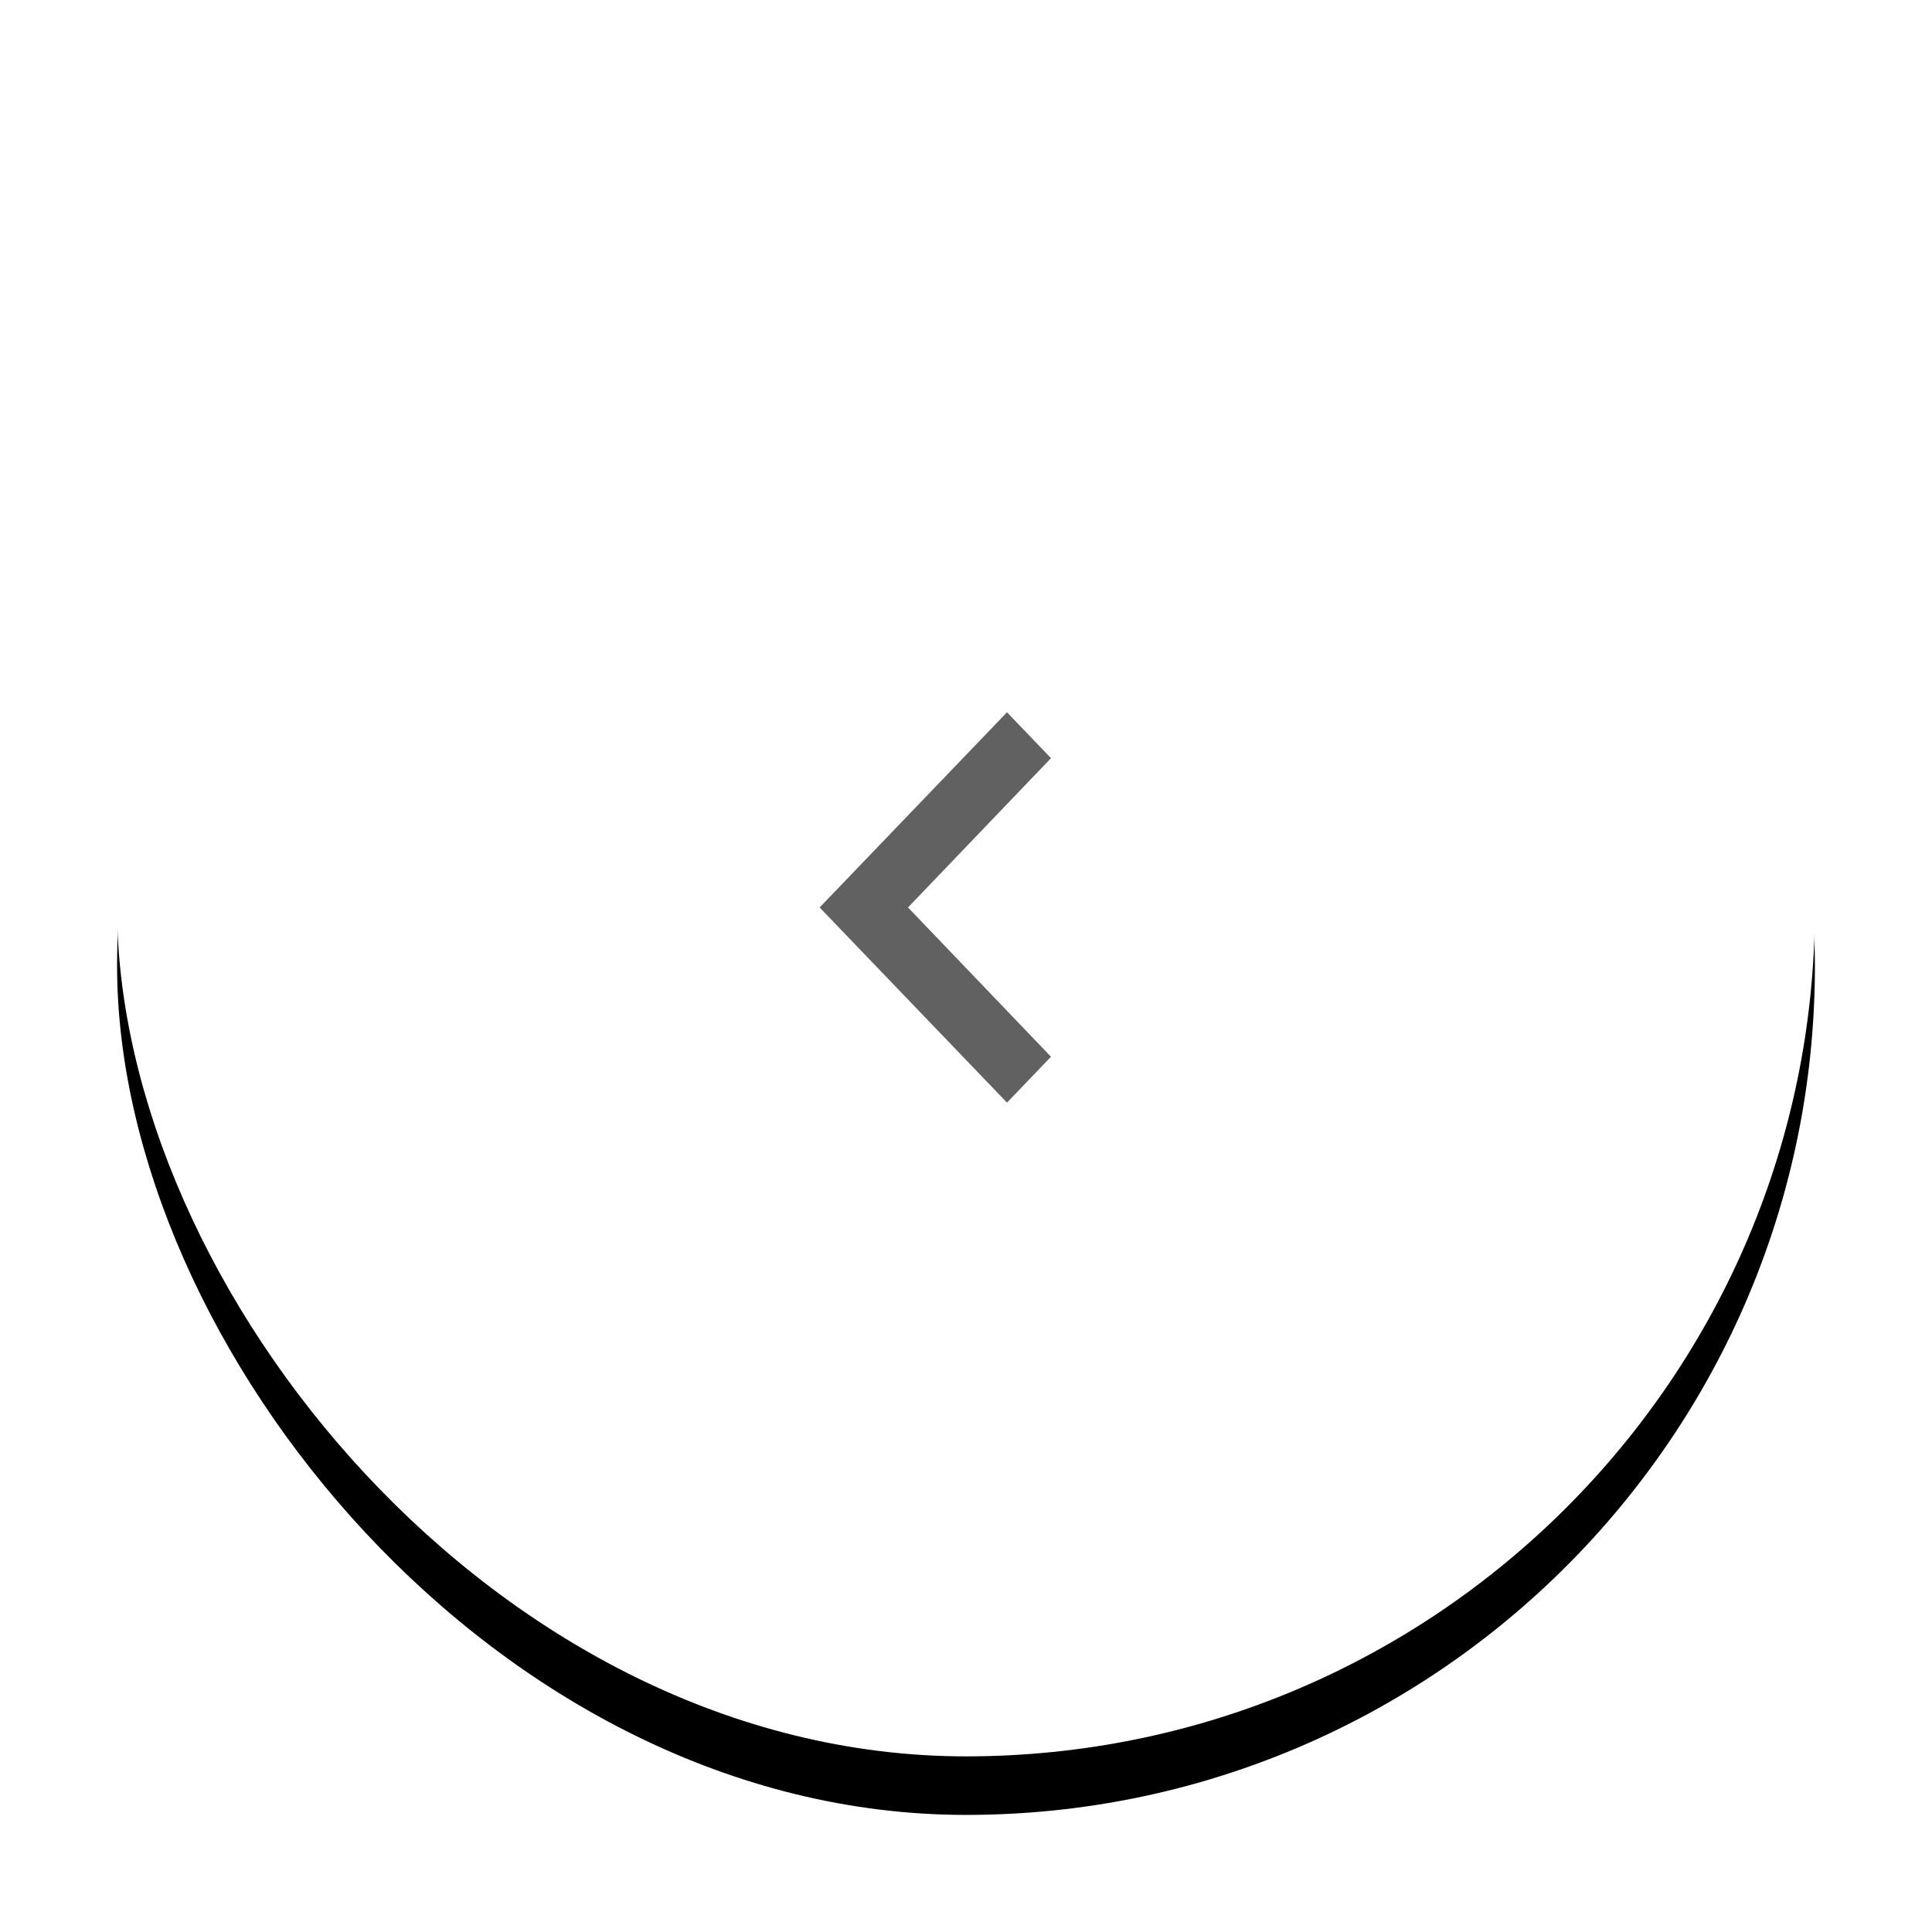<?xml version="1.0" encoding="UTF-8"?>
<svg width="66px" height="66px" viewBox="0 0 66 66" version="1.1" xmlns="http://www.w3.org/2000/svg" xmlns:xlink="http://www.w3.org/1999/xlink">
    <!-- Generator: Sketch 62 (91390) - https://sketch.com -->
    <title>Circle Button Left</title>
    <desc>Created with Sketch.</desc>
    <defs>
        <rect id="path-1" x="0" y="0" width="58" height="58" rx="29"></rect>
        <filter x="-12.1%" y="-8.6%" width="124.1%" height="124.1%" filterUnits="objectBoundingBox" id="filter-3">
            <feOffset dx="0" dy="2" in="SourceAlpha" result="shadowOffsetOuter1"></feOffset>
            <feGaussianBlur stdDeviation="2" in="shadowOffsetOuter1" result="shadowBlurOuter1"></feGaussianBlur>
            <feColorMatrix values="0 0 0 0 0.155   0 0 0 0 0.153   0 0 0 0 0.709  0 0 0 0.172 0" type="matrix" in="shadowBlurOuter1"></feColorMatrix>
        </filter>
        <circle id="path-4" cx="22" cy="22" r="22"></circle>
        <polygon id="path-6" points="12.904 15.1 8.019 10 12.904 4.9 11.4 3.333 5 10 11.4 16.667"></polygon>
    </defs>
    <g id="Content" stroke="none" stroke-width="1" fill="none" fill-rule="evenodd">
        <g transform="translate(-88, -476)" id="Featured-Items">
            <g transform="translate(-1, 122)">
                <g id="Content" transform="translate(93, 70)">
                    <g id="Nav" transform="translate(0, 286)">
                        <g id="Circle-Button-Left">
                            <g id="Button-Left">
                                <mask id="mask-2" fill="white">
                                    <use xlink:href="#path-1"></use>
                                </mask>
                                <g id="◼️-Background">
                                    <use fill="black" fill-opacity="1" filter="url(#filter-3)" xlink:href="#path-1"></use>
                                    <use fill="#FFFFFF" fill-rule="evenodd" xlink:href="#path-1"></use>
                                </g>
                                <g id="Buttons-/-Round-/-44px" style="mix-blend-mode: multiply;" mask="url(#mask-2)">
                                    <g transform="translate(7, 7)" id="Styles-/-Base-Color">
                                        <g>
                                            <mask id="mask-5" fill="white">
                                                <use xlink:href="#path-4"></use>
                                            </mask>
                                            <use id="◼️-Background" fill="#FFFFFF" xlink:href="#path-4"></use>
                                            <g id="Icons-/-Arrow-#2-Left" mask="url(#mask-5)">
                                                <g transform="translate(12, 12)">
                                                    <mask id="mask-7" fill="white">
                                                        <use xlink:href="#path-6"></use>
                                                    </mask>
                                                    <use id="🔹-Icon-Color" stroke="none" fill="#616161" fill-rule="evenodd" xlink:href="#path-6"></use>
                                                </g>
                                            </g>
                                        </g>
                                    </g>
                                </g>
                            </g>
                        </g>
                    </g>
                </g>
            </g>
        </g>
    </g>
</svg>